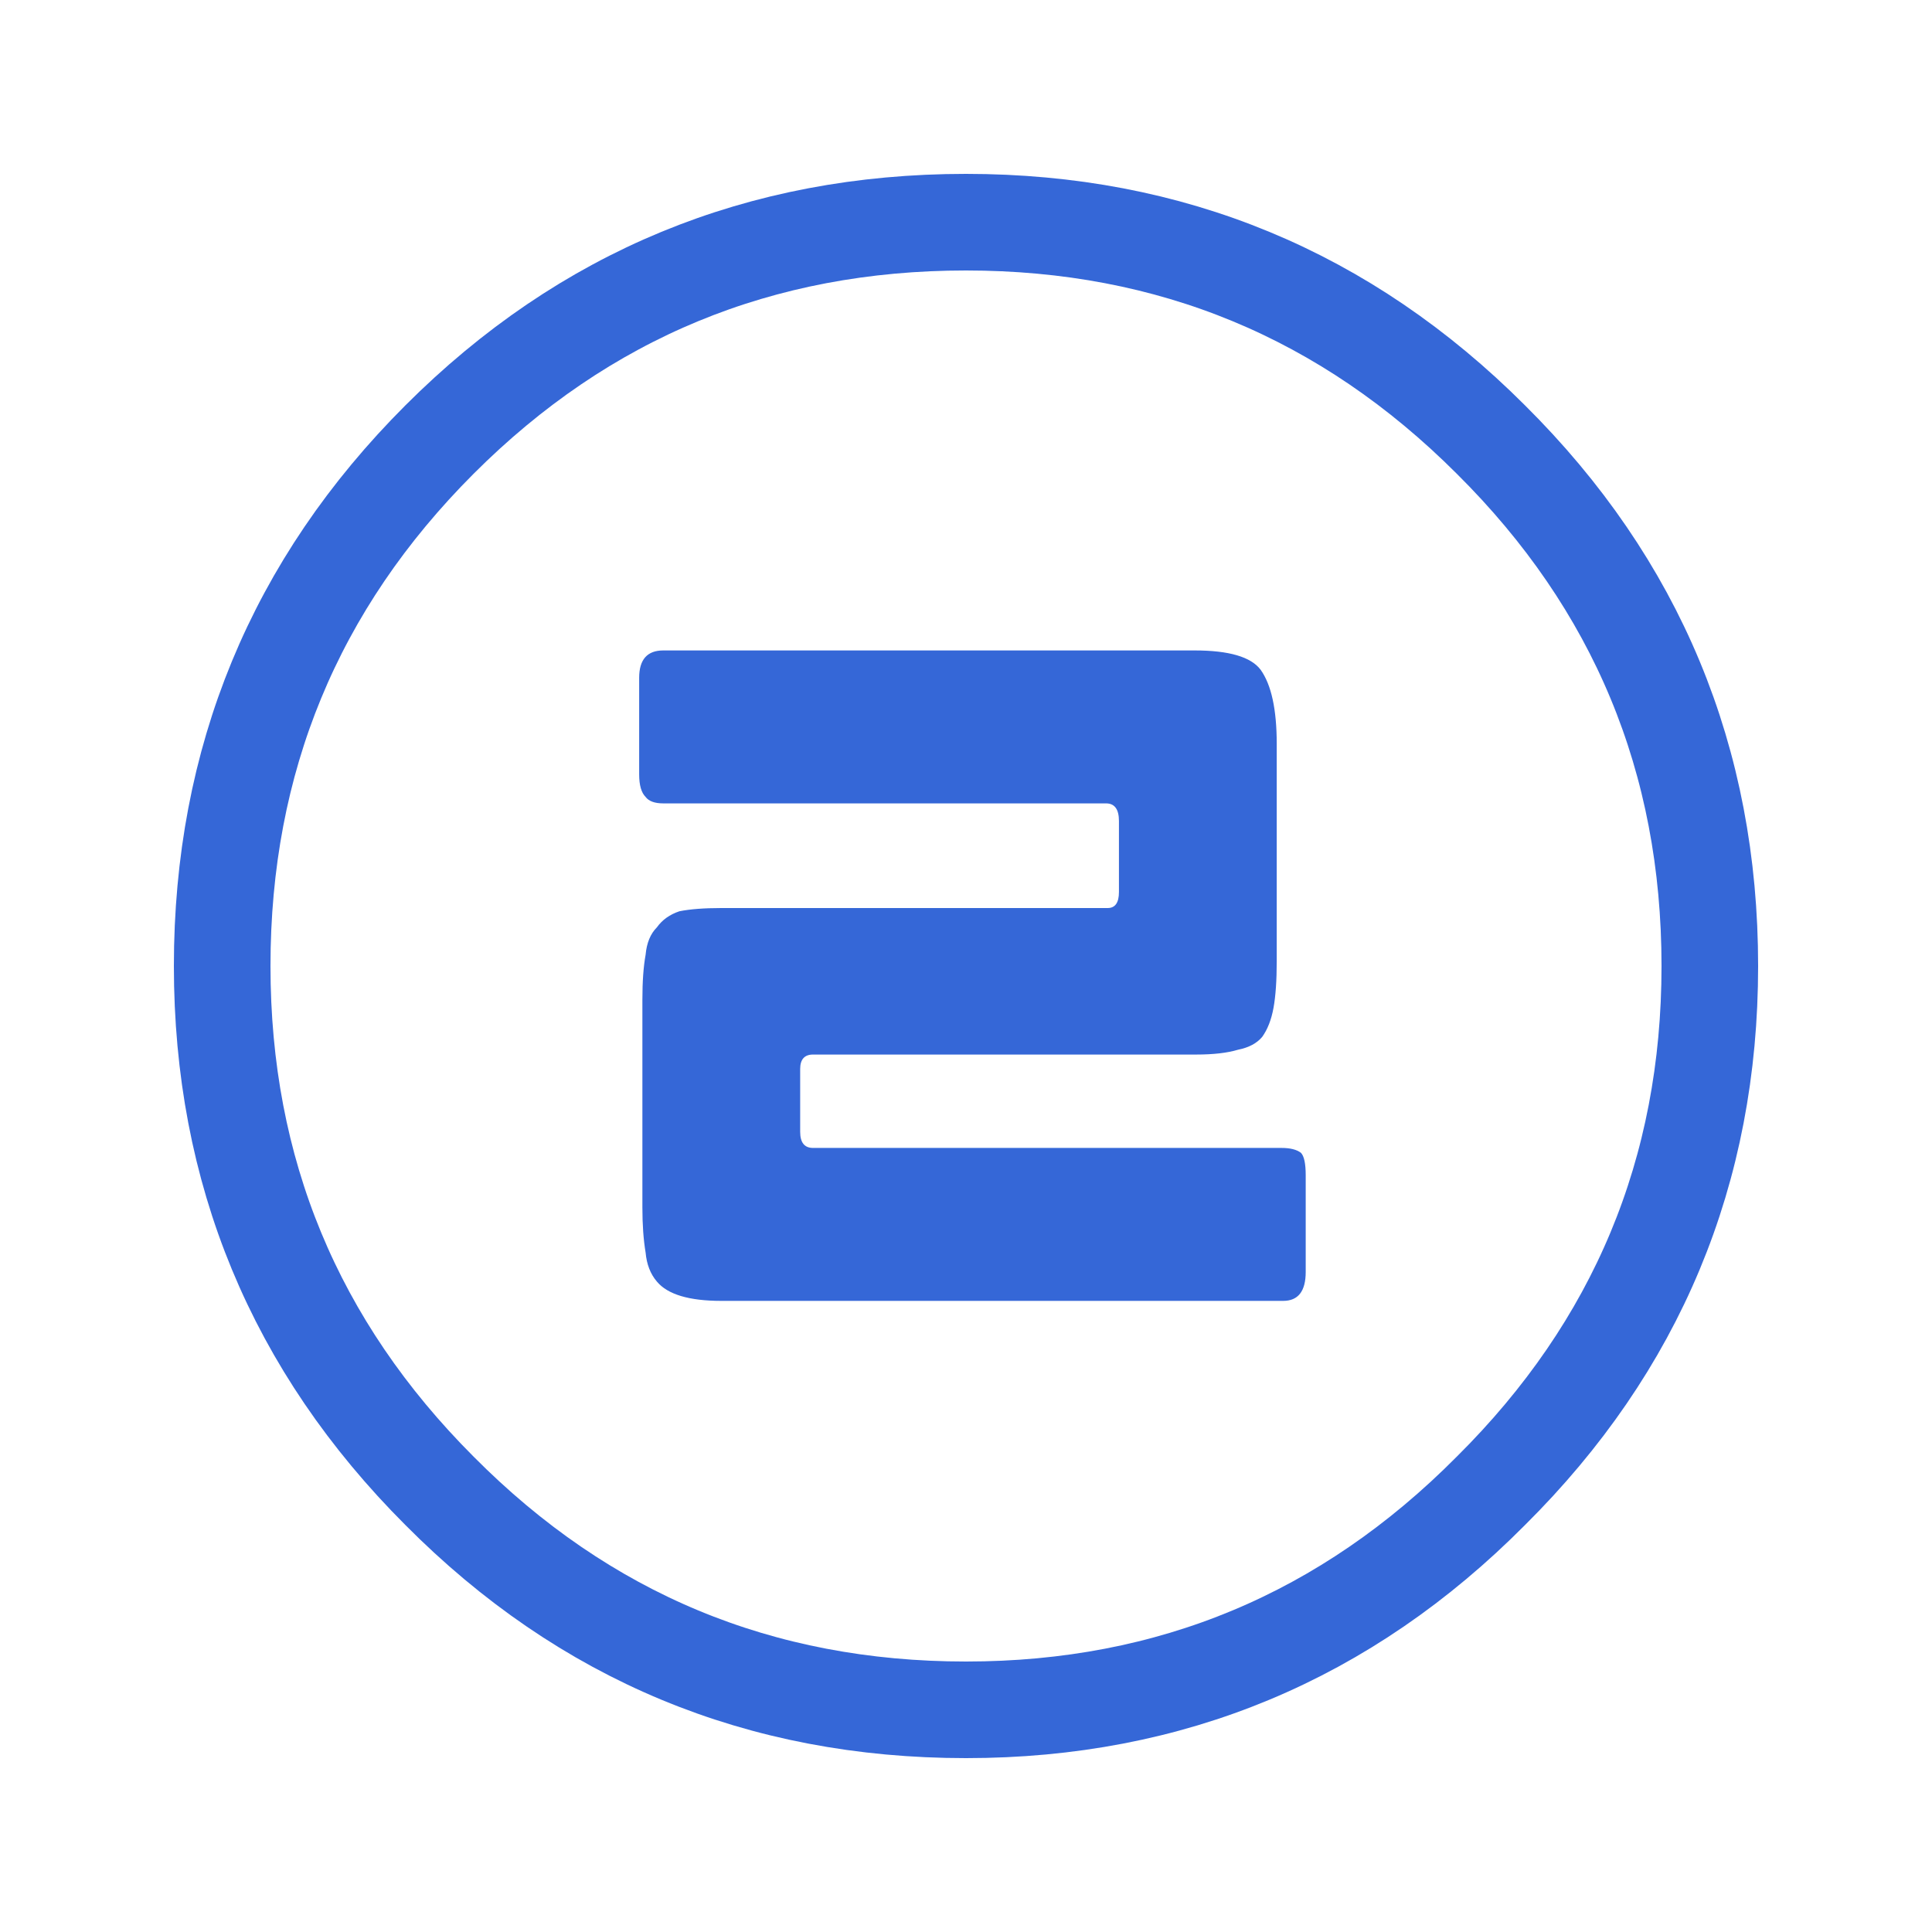 
<svg xmlns="http://www.w3.org/2000/svg" version="1.1" xmlns:xlink="http://www.w3.org/1999/xlink" preserveAspectRatio="none" x="0px" y="0px" width="60px" height="60px" viewBox="0 0 60 60">
<defs>
<g id="Layer0_0_FILL">
<path fill="#3567D7" stroke="none" d="
M 40.55 39.5
L 40.55 36.5
Q 40.55 35.95 40.4 35.8 40.2 35.65 39.8 35.65
L 25.25 35.65
Q 24.85 35.65 24.85 35.15
L 24.85 33.2
Q 24.85 32.75 25.25 32.75
L 37.15 32.75
Q 37.95 32.75 38.45 32.6 38.95 32.5 39.2 32.2 39.45 31.85 39.55 31.3 39.65 30.75 39.65 29.85
L 39.65 23.1
Q 39.65 21.5 39.15 20.8 38.7 20.2 37.1 20.2
L 20.6 20.2
Q 19.85 20.2 19.85 21.05
L 19.85 24.05
Q 19.85 24.55 20.05 24.75 20.2 24.95 20.6 24.95
L 34.35 24.95
Q 34.75 24.95 34.75 25.5
L 34.75 27.7
Q 34.75 28.2 34.4 28.2
L 22.4 28.2
Q 21.6 28.2 21.1 28.3 20.65 28.45 20.4 28.8 20.1 29.1 20.05 29.65 19.95 30.2 19.95 31.05
L 19.95 37.5
Q 19.95 38.3 20.05 38.9 20.1 39.45 20.4 39.8 20.65 40.1 21.15 40.25 21.65 40.4 22.4 40.4
L 39.85 40.4
Q 40.55 40.4 40.55 39.5 Z"/>
</g>

<path id="Layer0_0_1_STROKES" stroke="#3567D7" stroke-width="3" stroke-linejoin="round" stroke-linecap="round" fill="none" d="
M 53.1 30
Q 53.1 39.55 46.3 46.3 39.55 53.1 30 53.1 20.4 53.1 13.65 46.3 6.9 39.55 6.9 30 6.9 20.4 13.65 13.65 20.4 6.9 30 6.9 39.55 6.9 46.3 13.65 53.1 20.4 53.1 30 Z"/>
</defs>

<g transform="matrix( 1, 0, 0, 1, 0,0) ">
<use xlink:href="#Layer0_0_FILL"/>

<use xlink:href="#Layer0_0_1_STROKES"/>
</g>
</svg>
